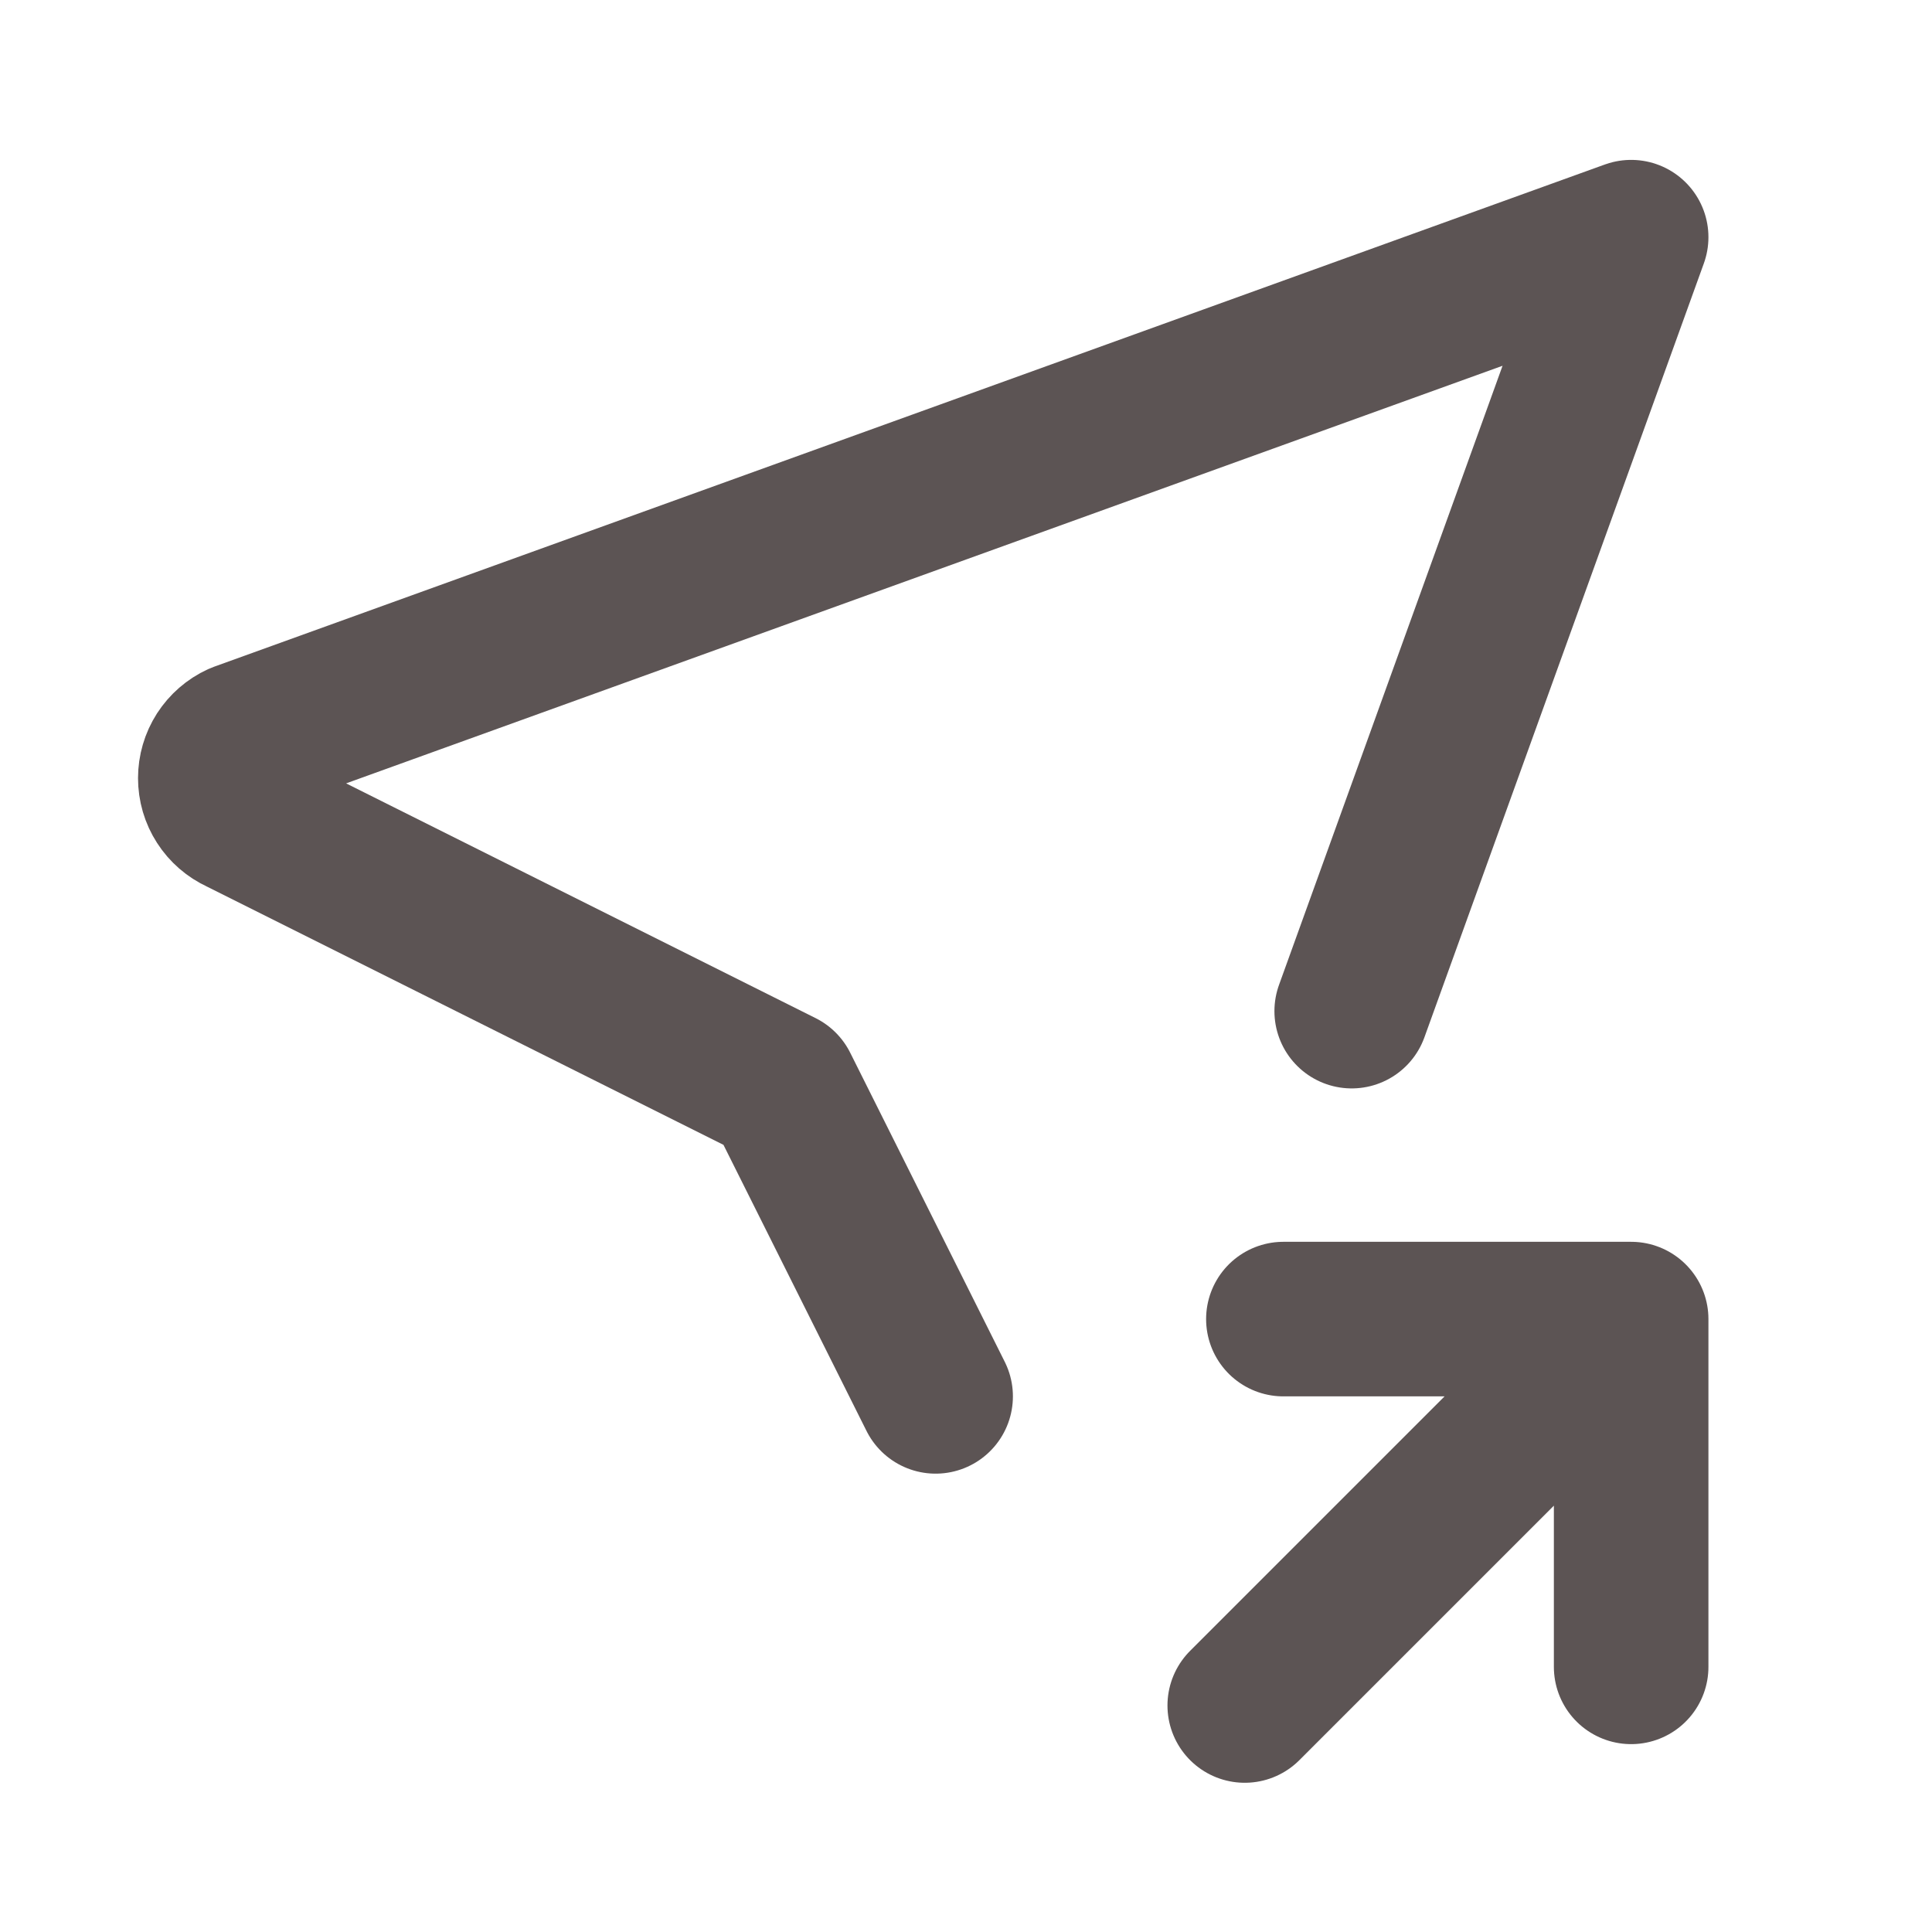 <svg width="25" height="25" viewBox="0 0 25 25" fill="none" xmlns="http://www.w3.org/2000/svg">
<path d="M12.107 18.069L10.107 14.069L3.107 10.569C3.011 10.525 2.93 10.455 2.873 10.366C2.816 10.278 2.786 10.175 2.786 10.069C2.786 9.964 2.816 9.861 2.873 9.772C2.93 9.684 3.011 9.613 3.107 9.569L21.107 3.069L17.491 13.084M16.107 22.069L21.107 17.069M21.107 17.069V21.569M21.107 17.069H16.607" stroke="#5C5454" stroke-width="2" stroke-linecap="round" stroke-linejoin="round"/>
</svg>
